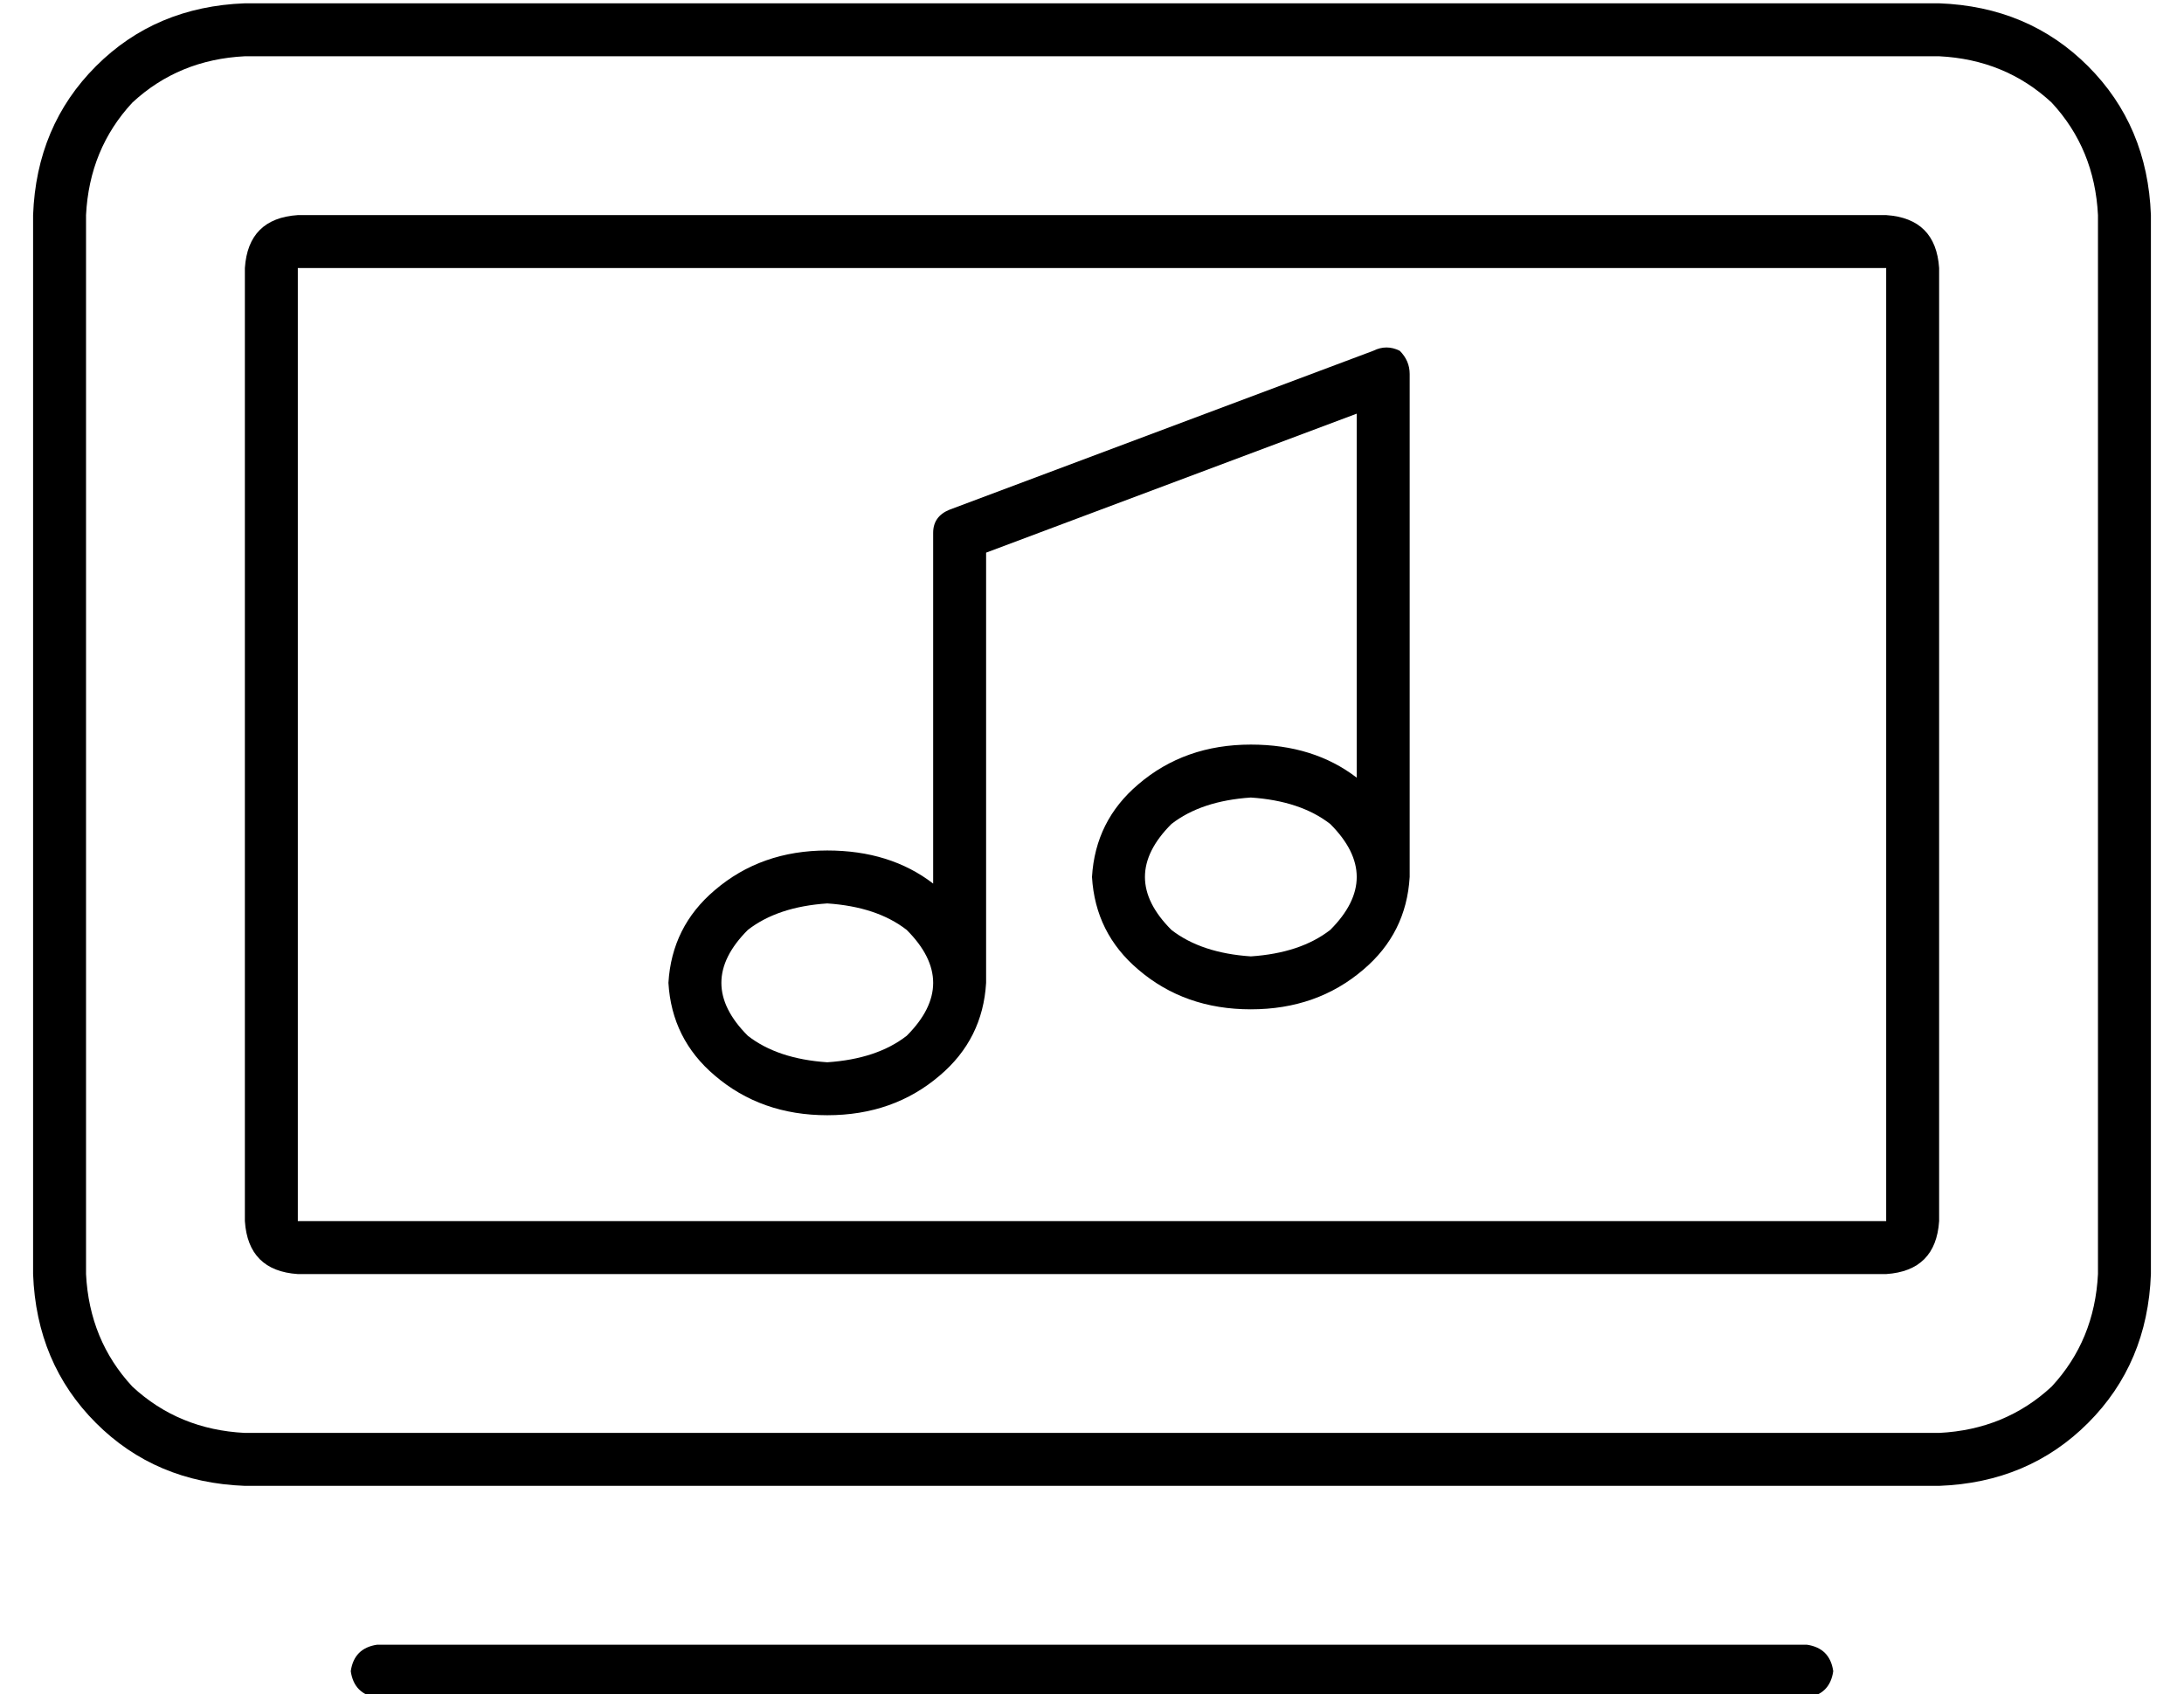<?xml version="1.0" standalone="no"?>
<!DOCTYPE svg PUBLIC "-//W3C//DTD SVG 1.1//EN" "http://www.w3.org/Graphics/SVG/1.1/DTD/svg11.dtd" >
<svg xmlns="http://www.w3.org/2000/svg" xmlns:xlink="http://www.w3.org/1999/xlink" version="1.1" viewBox="-10 -40 660 512">
   <path fill="currentColor"
d="M64 -23q-20 1 -34 14v0v0q-13 14 -14 34v320v0q1 20 14 34q14 13 34 14h512v0q20 -1 34 -14q13 -14 14 -34v-320v0q-1 -20 -14 -34q-14 -13 -34 -14h-512v0zM0 25q1 -27 19 -45v0v0q18 -18 45 -19h512v0q27 1 45 19t19 45v320v0q-1 27 -19 45t-45 19h-512v0
q-27 -1 -45 -19t-19 -45v-320v0zM104 457h432h-432h432q7 1 8 8q-1 7 -8 8h-432v0q-7 -1 -8 -8q1 -7 8 -8v0zM560 41h-480h480h-480v288v0h480v0v-288v0zM80 25h480h-480h480q15 1 16 16v288v0q-1 15 -16 16h-480v0q-15 -1 -16 -16v-288v0q1 -15 16 -16v0zM413 66q3 3 3 7
v152v0v0v0q-1 17 -14 28q-14 12 -34 12t-34 -12q-13 -11 -14 -28q1 -17 14 -28q14 -12 34 -12q19 0 32 10v-110v0l-112 42v0v130v0v0v0q-1 17 -14 28q-14 12 -34 12t-34 -12q-13 -11 -14 -28q1 -17 14 -28q14 -12 34 -12q19 0 32 10v-106v0q0 -5 5 -7l128 -48v0q4 -2 8 0v0z
M368 201q-15 1 -24 8v0v0q-8 8 -8 16t8 16q9 7 24 8q15 -1 24 -8q8 -8 8 -16t-8 -16q-9 -7 -24 -8v0zM240 233q-15 1 -24 8v0v0q-8 8 -8 16t8 16q9 7 24 8q15 -1 24 -8q8 -8 8 -16t-8 -16q-9 -7 -24 -8v0z" />
</svg>

